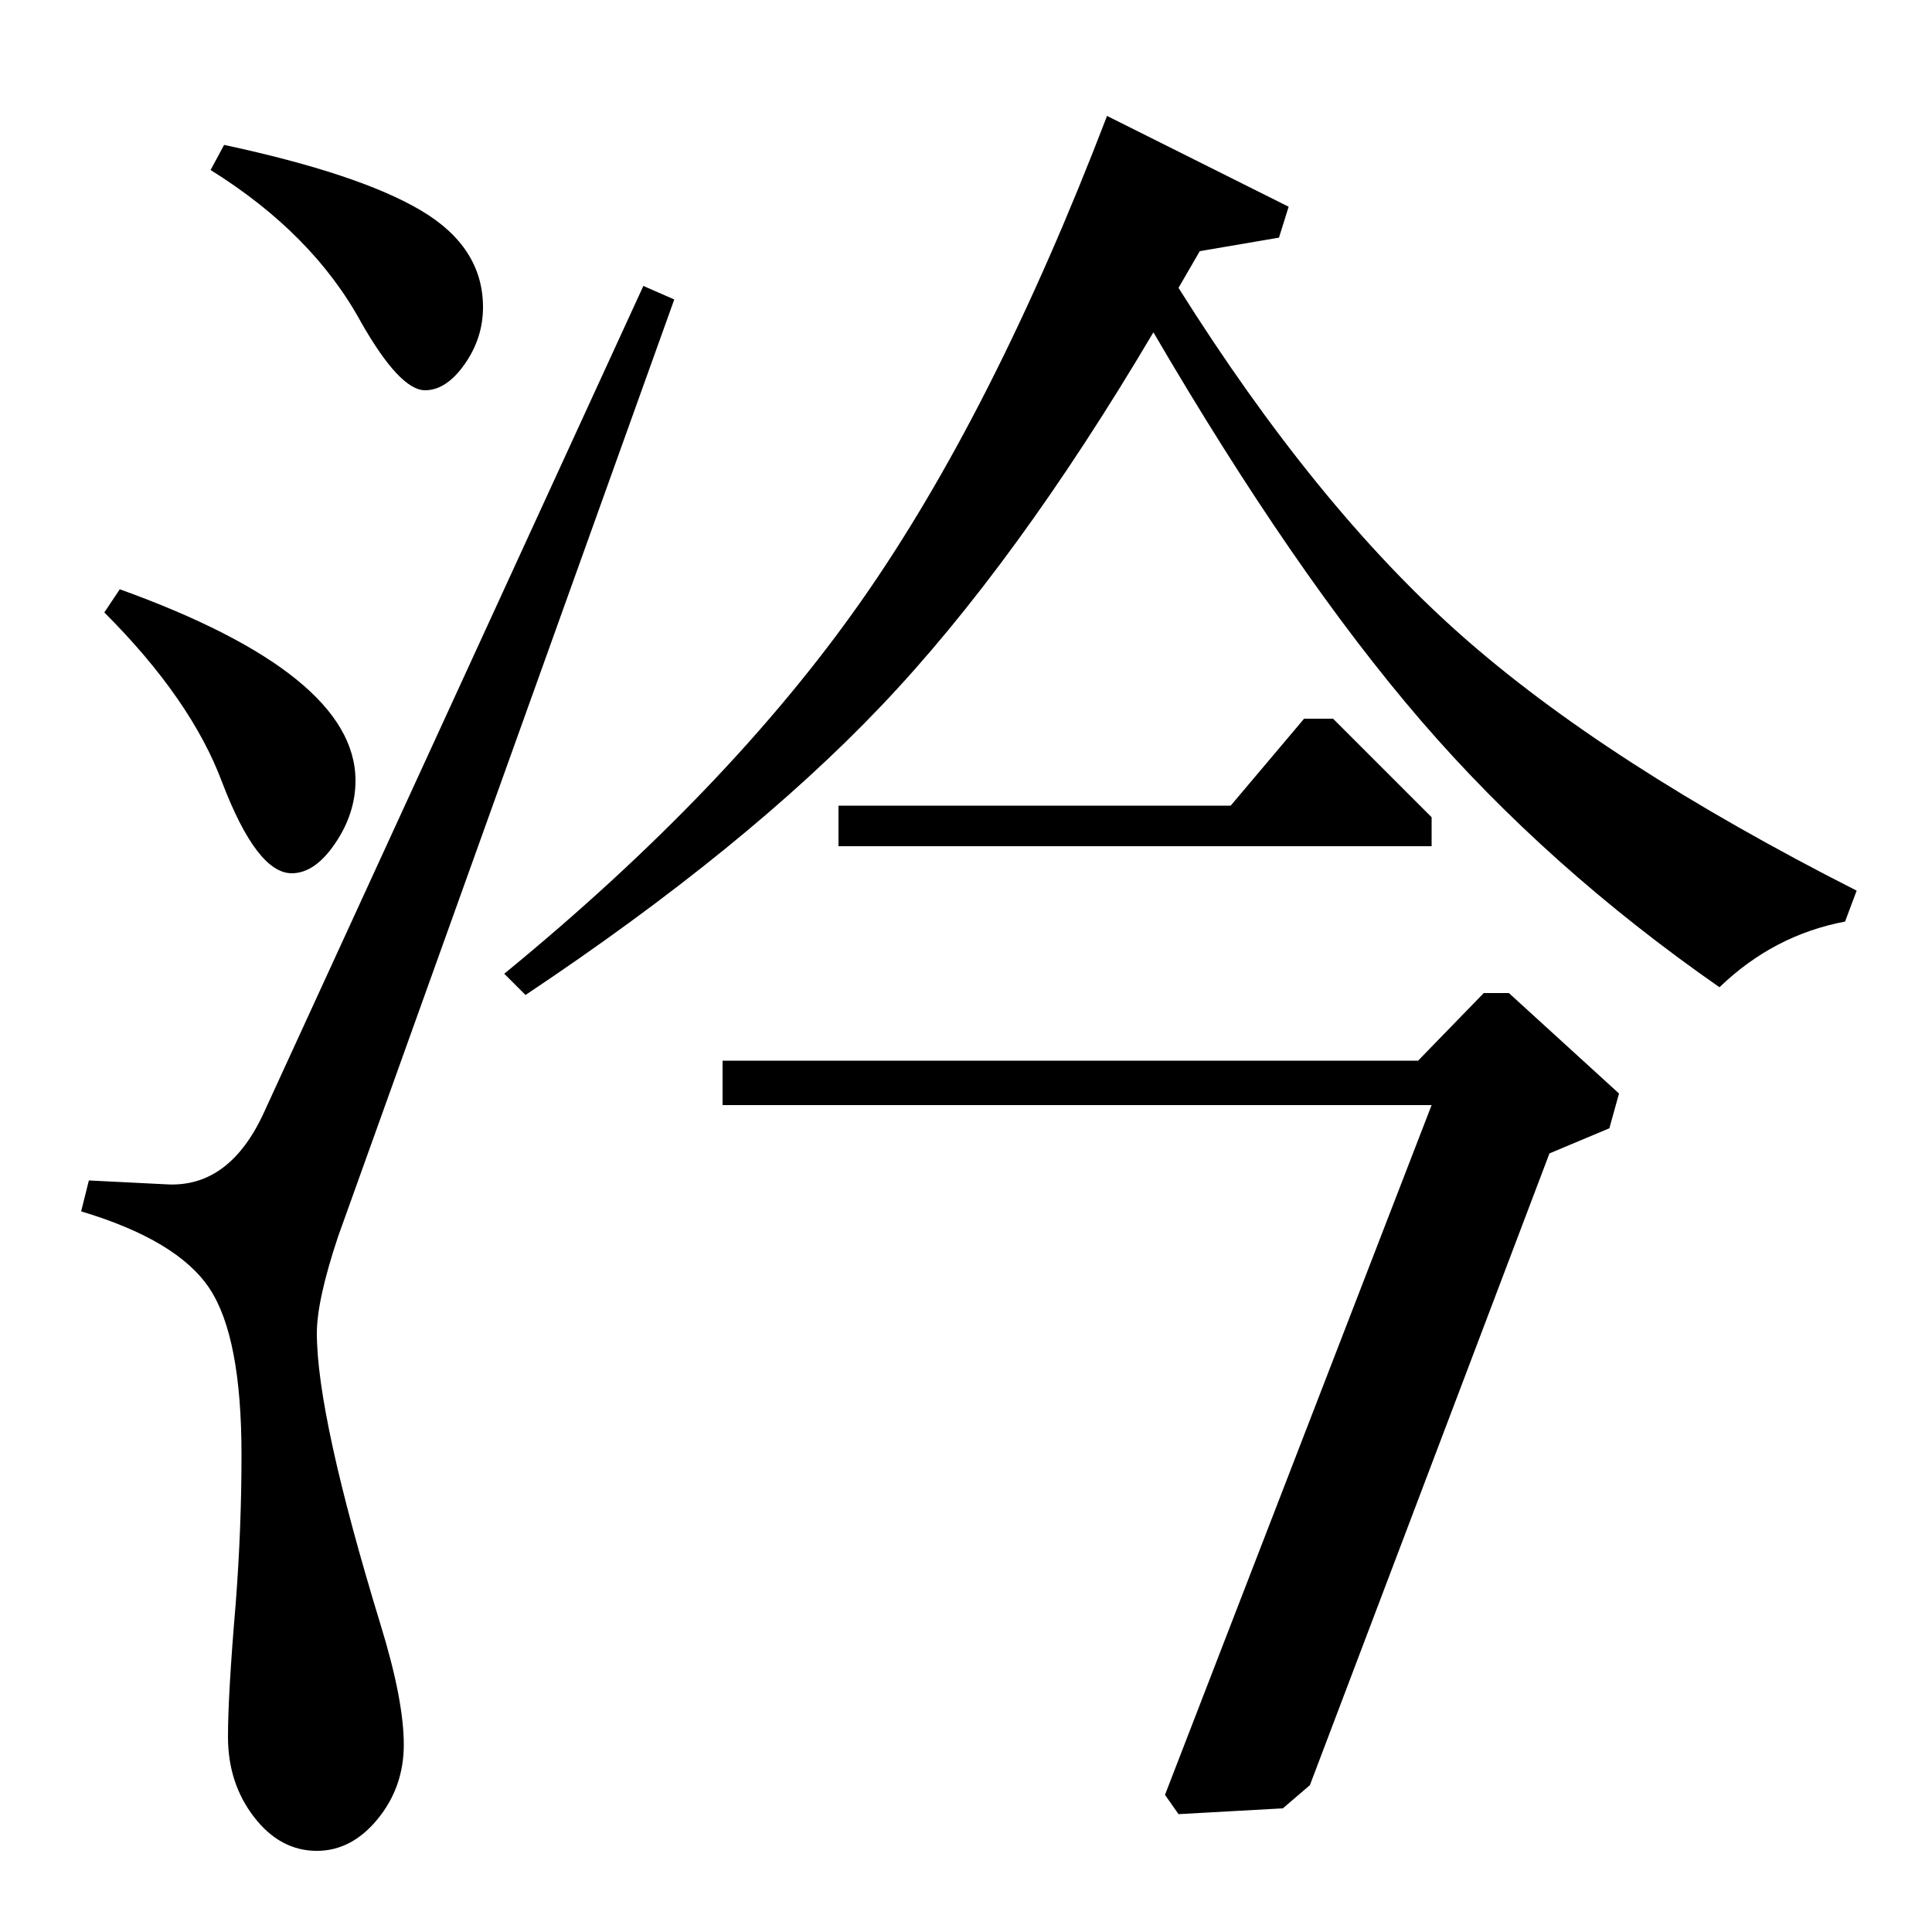 <?xml version="1.0" standalone="no"?>
<!DOCTYPE svg PUBLIC "-//W3C//DTD SVG 1.1//EN" "http://www.w3.org/Graphics/SVG/1.1/DTD/svg11.dtd" >
<svg xmlns="http://www.w3.org/2000/svg" xmlns:xlink="http://www.w3.org/1999/xlink" version="1.1" viewBox="0 -140 1000 1000">
  <g transform="matrix(1 0 0 -1 0 860)">
   <path fill="currentColor"
d="M621 870l-11 -19q71 -113 146 -179.5t205 -132.5l-6 -16q-37 -7 -65 -34q-89 62 -154.5 138t-138.5 201q-71 -120 -141 -193.5t-184 -149.5l-11 11q116 95 184.5 192.5t127.5 251.5l94 -47l-5 -16zM734 451l34 35h13l57 -52l-5 -18l-31 -13l-124 -327l-14 -12l-54 -3
l-7 10l138 357h-367v23h360zM109 912l7 13q70 -15 102 -34t32 -50q0 -16 -9.5 -29.5t-20.5 -13.5q-13 0 -33 35q-25 46 -78 79zM54 683l8 12q122 -44 122 -99q0 -17 -10.5 -32.5t-22.5 -15.5q-18 0 -36 47q-16 43 -61 88zM333 852l16 -7l-174 -485q-11 -33 -11 -50
q0 -43 33 -151q12 -39 12 -62q0 -22 -13.5 -38.5t-31.5 -16.5q-19 0 -32.5 17.5t-13.5 41.5q0 22 4 69q3 39 3 77q0 61 -16.5 86t-66.5 40l4 16l40 -2q33 -2 51 38zM434 562v21h203l38 45h15l51 -51v-15h-307z" />
  </g>

</svg>
